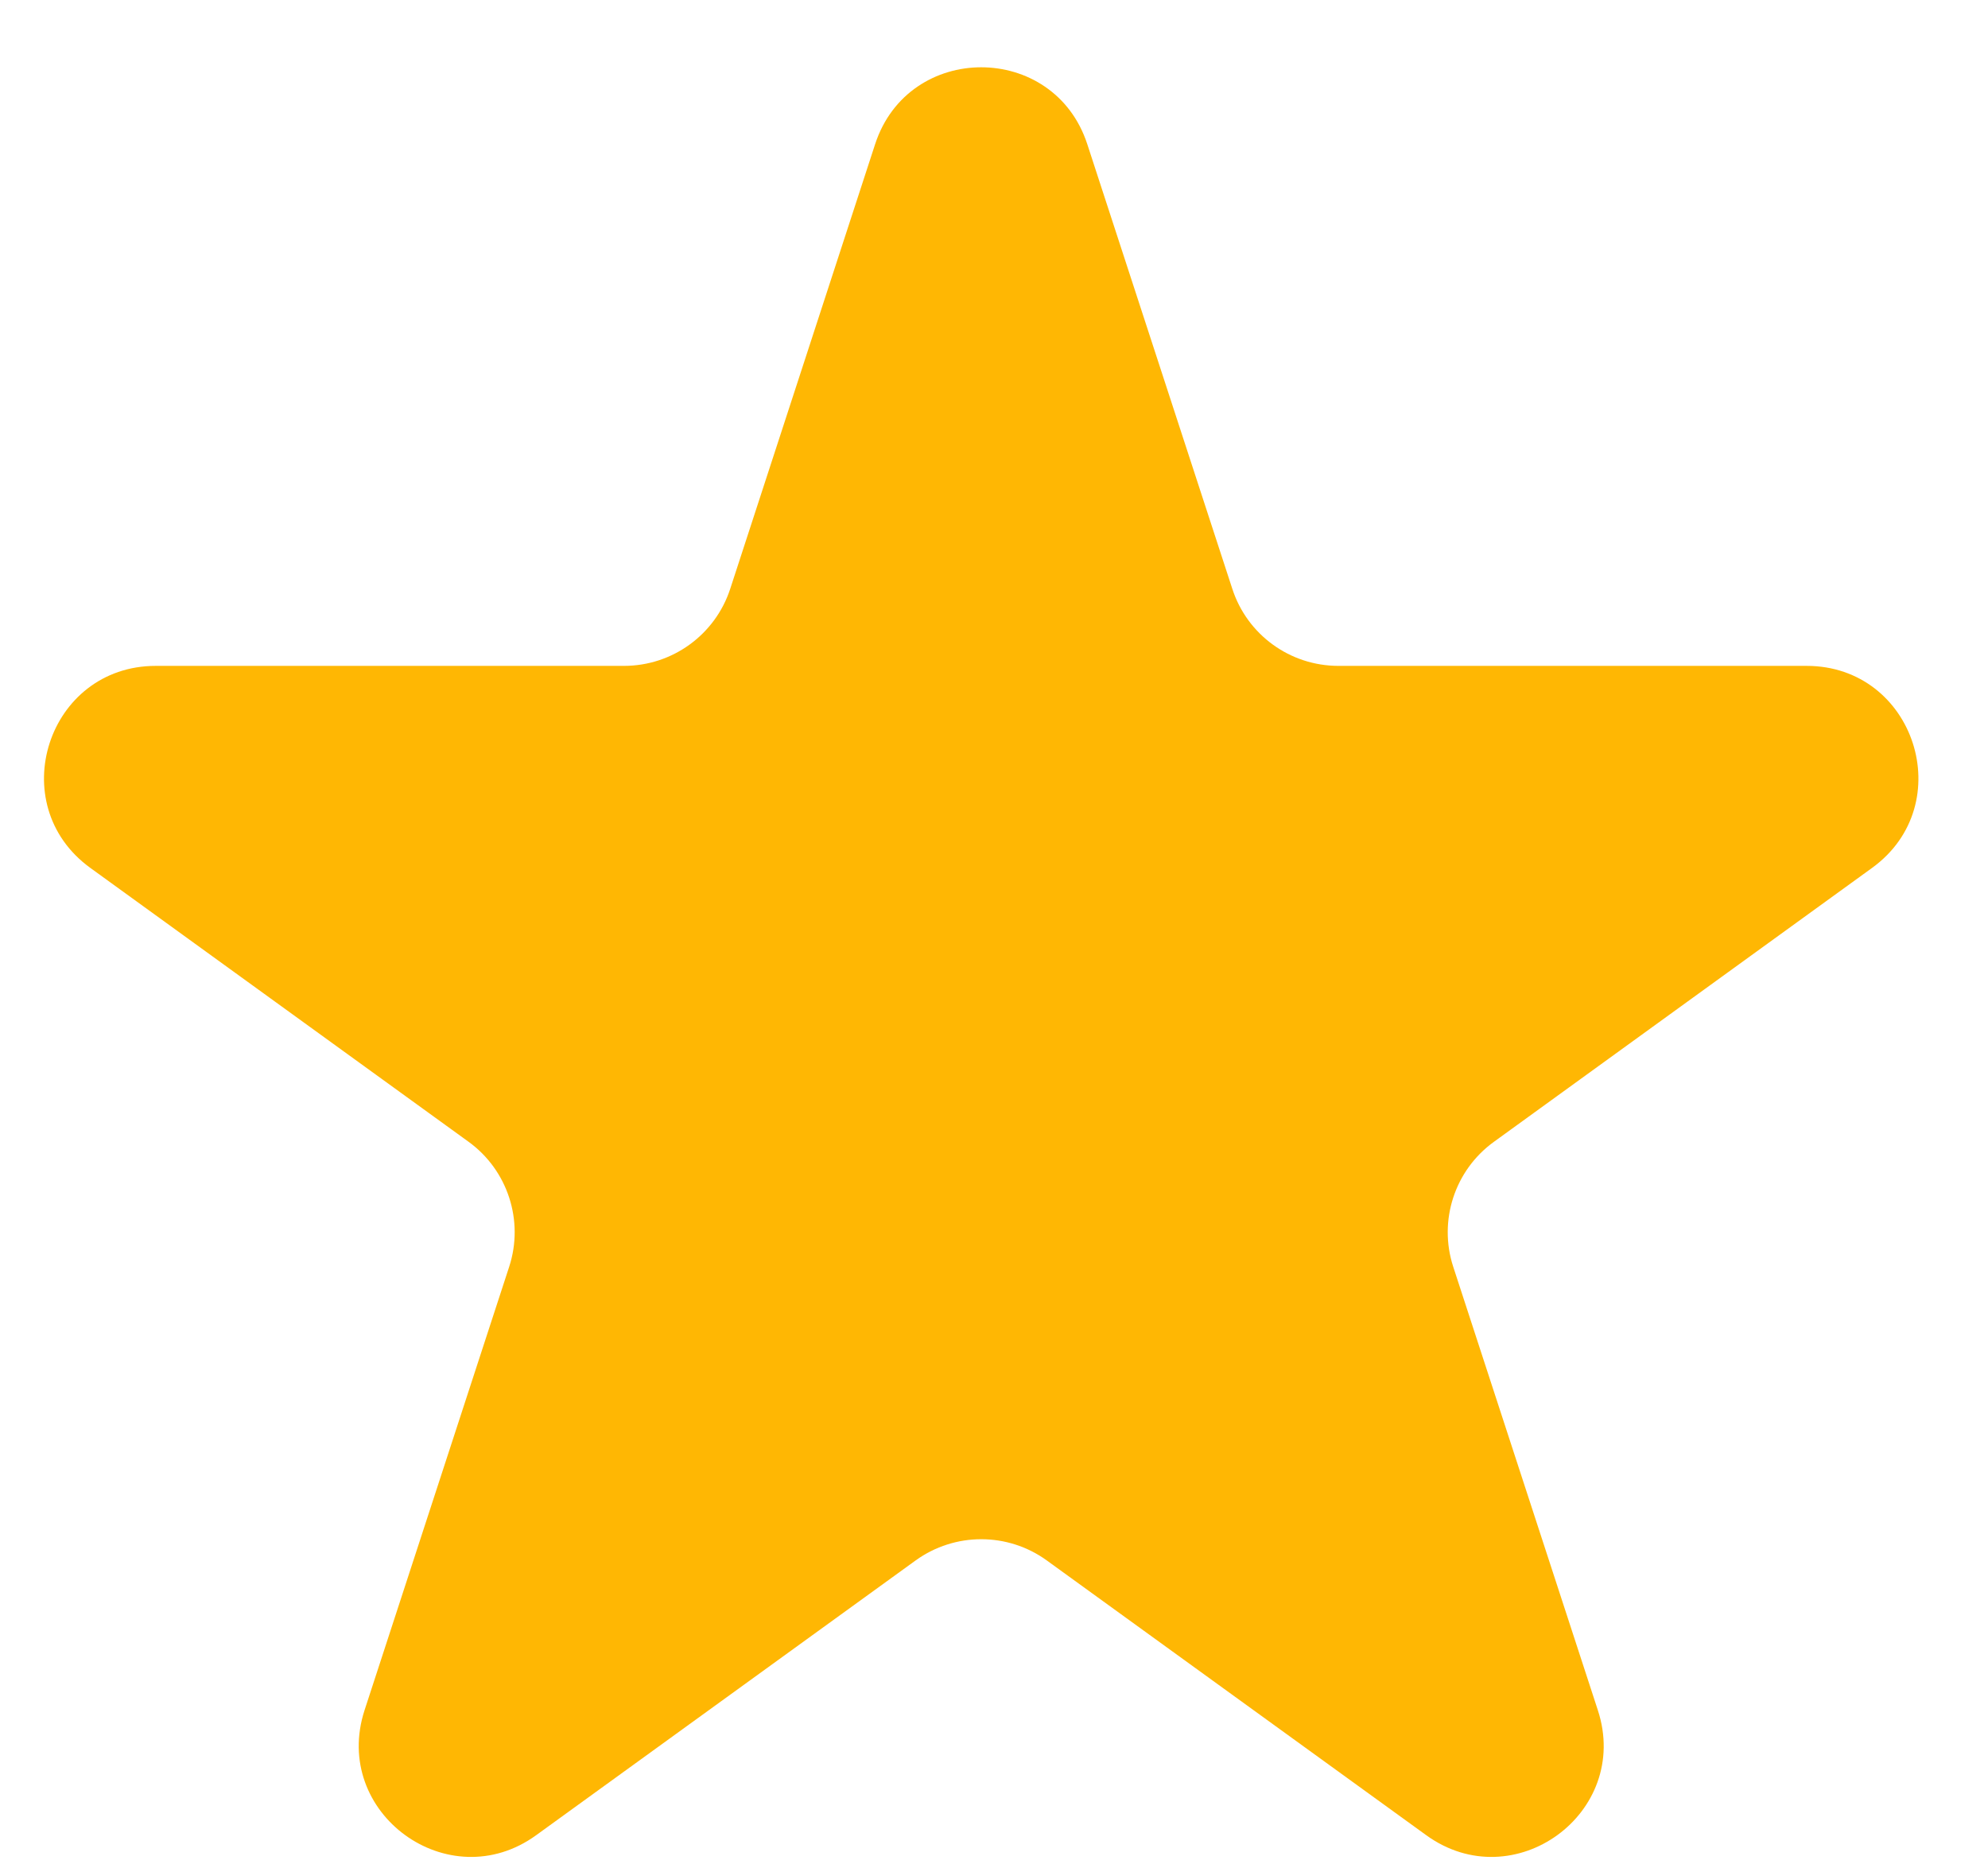 <svg width="16" height="15" viewBox="0 0 16 15" fill="none" xmlns="http://www.w3.org/2000/svg">
<path d="M7.043 1.161C7.312 0.335 8.482 0.335 8.751 1.161L9.918 4.739C10.038 5.109 10.383 5.359 10.772 5.359L14.54 5.359C15.411 5.359 15.772 6.474 15.067 6.985L12.024 9.189C11.708 9.417 11.575 9.824 11.696 10.195L12.86 13.764C13.13 14.591 12.184 15.28 11.479 14.77L8.424 12.558C8.11 12.331 7.685 12.331 7.37 12.558L4.315 14.77C3.611 15.28 2.665 14.591 2.934 13.764L4.098 10.195C4.219 9.824 4.086 9.417 3.771 9.189L0.727 6.985C0.022 6.474 0.383 5.359 1.254 5.359L5.022 5.359C5.411 5.359 5.756 5.109 5.877 4.739L7.043 1.161Z" fill="#FFB703"/>
</svg>
